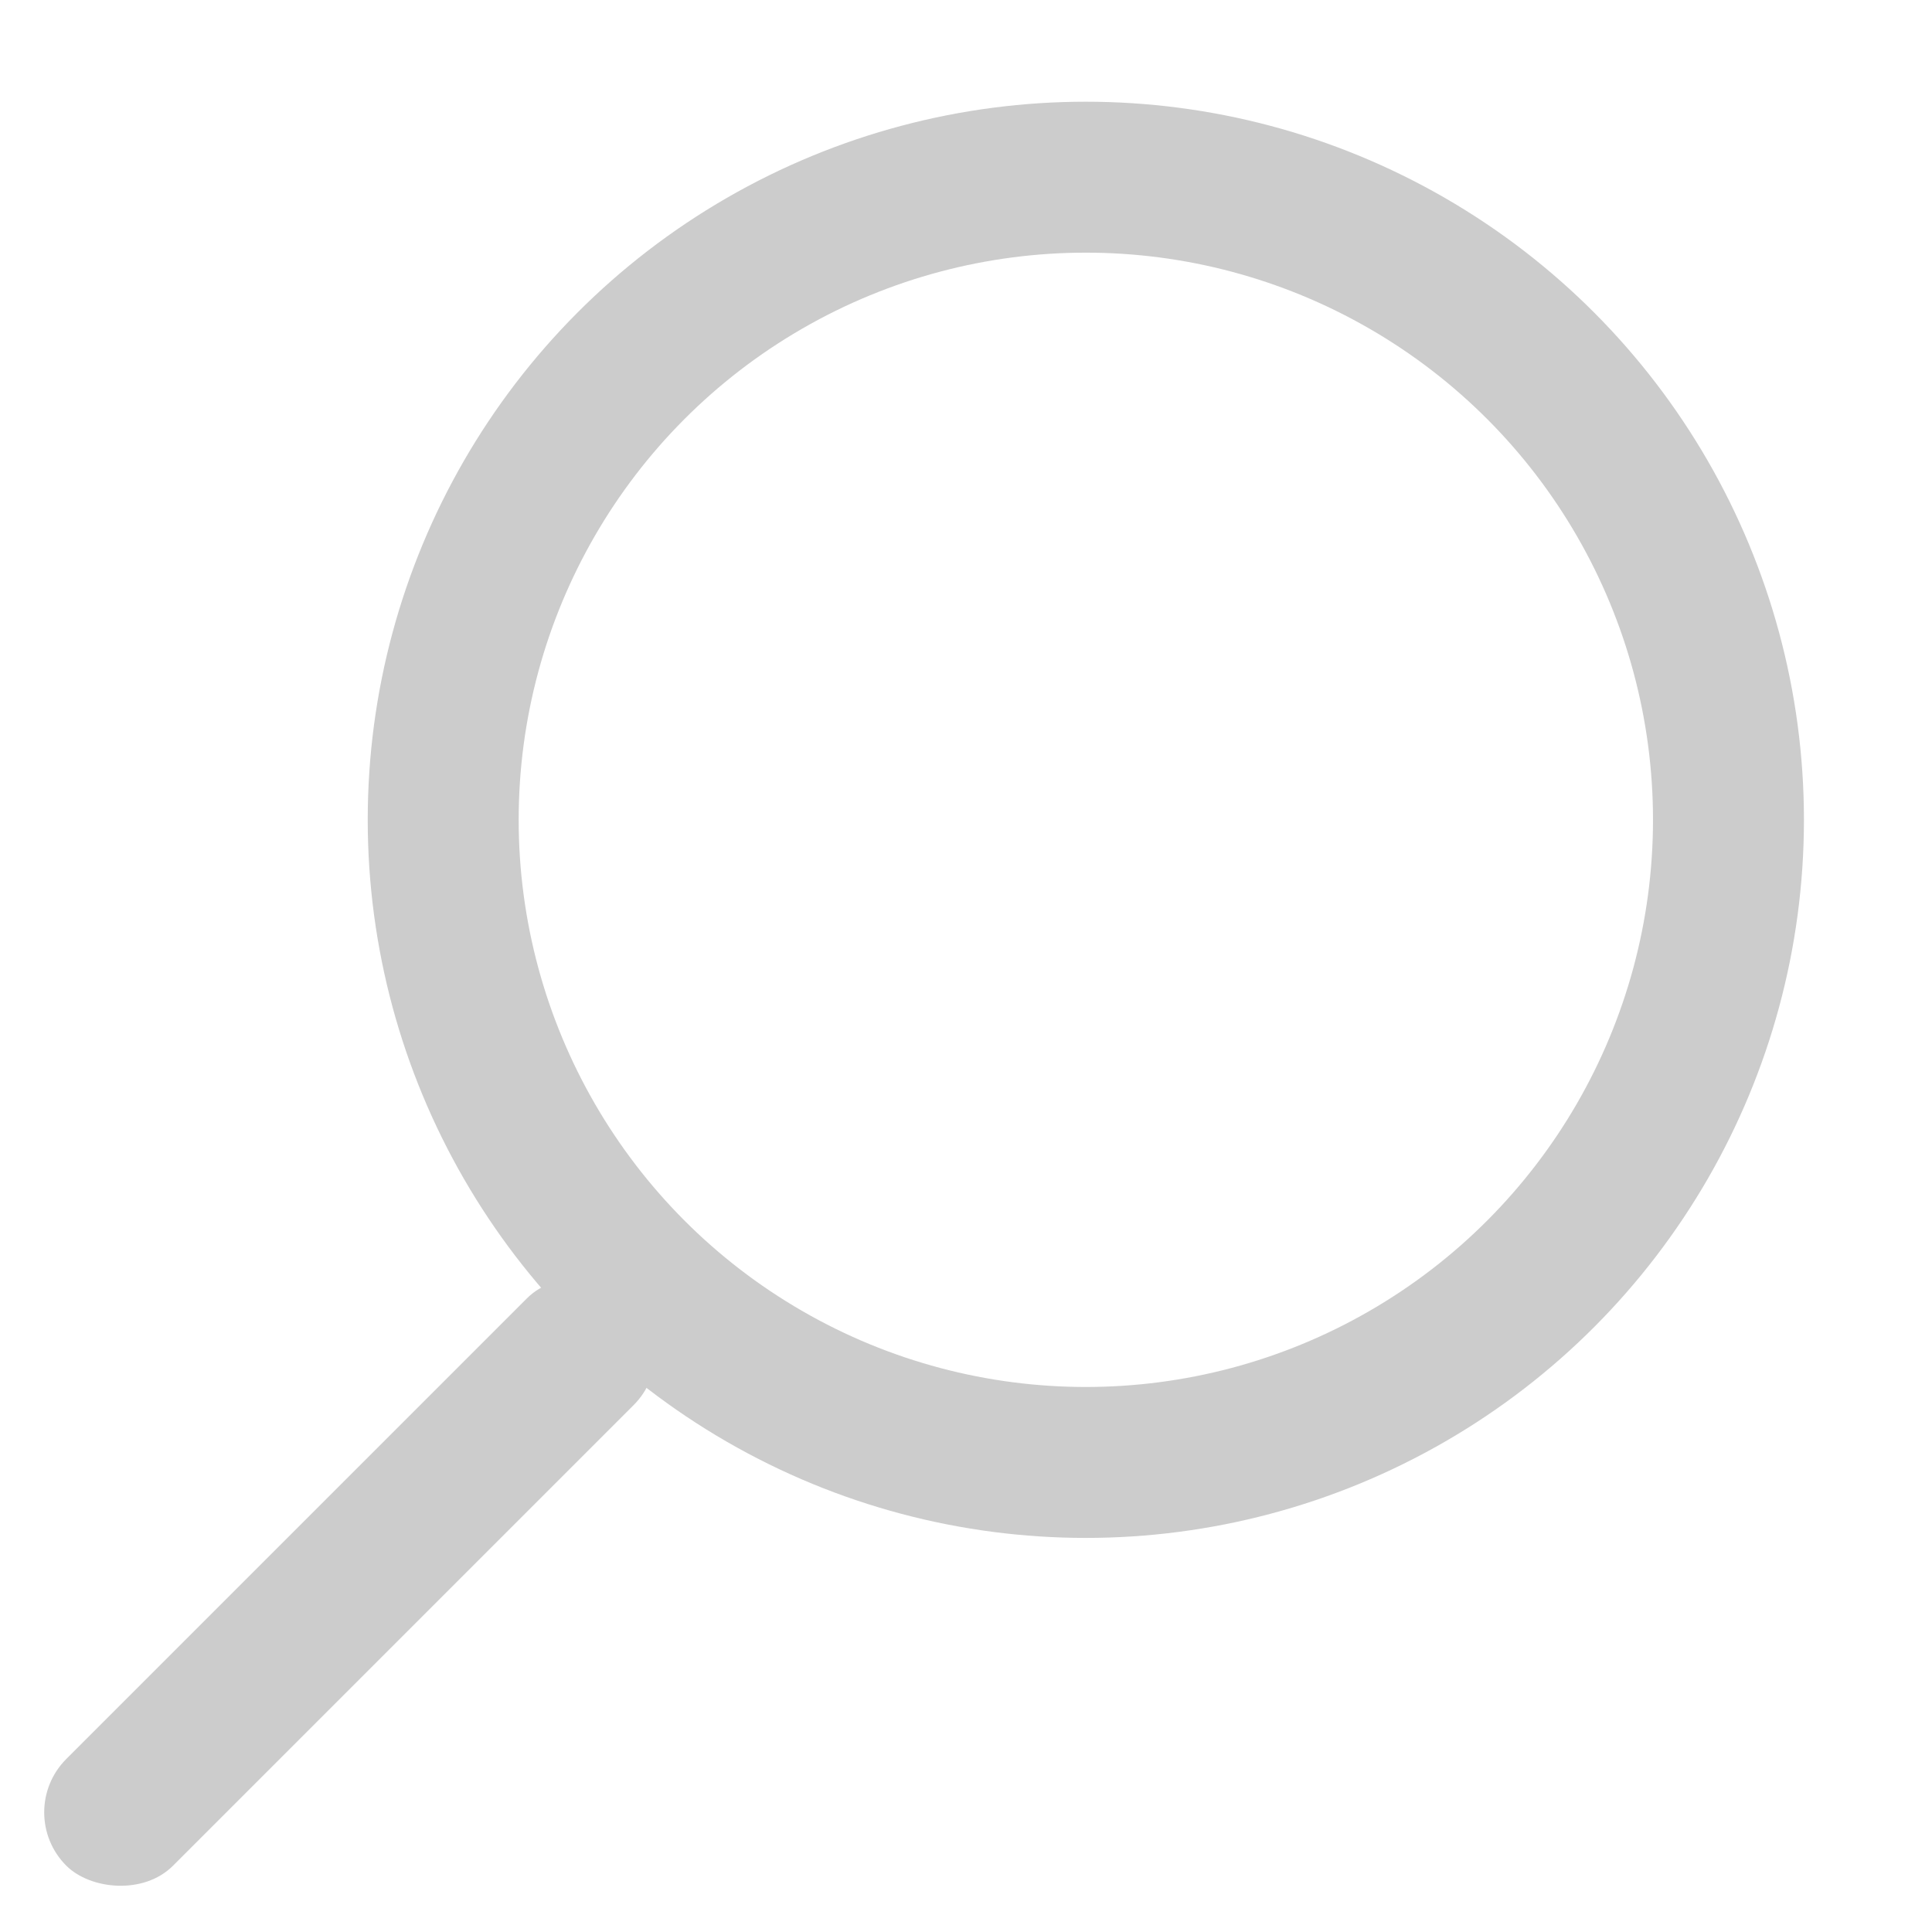 <?xml version="1.0" encoding="UTF-8" standalone="no"?>
<svg
   xmlns:dc="http://purl.org/dc/elements/1.1/"
   xmlns:cc="http://creativecommons.org/ns#"
   xmlns:rdf="http://www.w3.org/1999/02/22-rdf-syntax-ns#"
   xmlns:svg="http://www.w3.org/2000/svg"
   xmlns="http://www.w3.org/2000/svg"
   id="svg20"
   xml:space="preserve"
   width="512px"
   viewBox="0 0 512 512"
   version="1.1"
   style="enable-background:new 0 0 512 512;"
   height="512px"><defs
     id="defs24" /><g
     id="Layer_1" /><circle
     transform="scale(-1)"
     r="170.305"
     cy="-217.26"
     cx="-287.757"
     id="path833"
     style="opacity:1;fill:none;fill-opacity:1;fill-rule:evenodd;stroke:#cccccc;stroke-width:40;stroke-linecap:square;stroke-linejoin:miter;stroke-miterlimit:4;stroke-dasharray:none;stroke-dashoffset:0;stroke-opacity:1;paint-order:stroke markers fill" /><rect
     transform="rotate(135)"
     ry="20"
     y="-382.039"
     x="124.579"
     height="40"
     width="212.61"
     id="rect835"
     style="opacity:1;fill:#cccccc;fill-opacity:1;fill-rule:evenodd;stroke:none;stroke-width:56.569;stroke-linecap:square;stroke-linejoin:miter;stroke-miterlimit:4;stroke-dasharray:none;stroke-dashoffset:0;stroke-opacity:1;paint-order:stroke markers fill" /></svg>